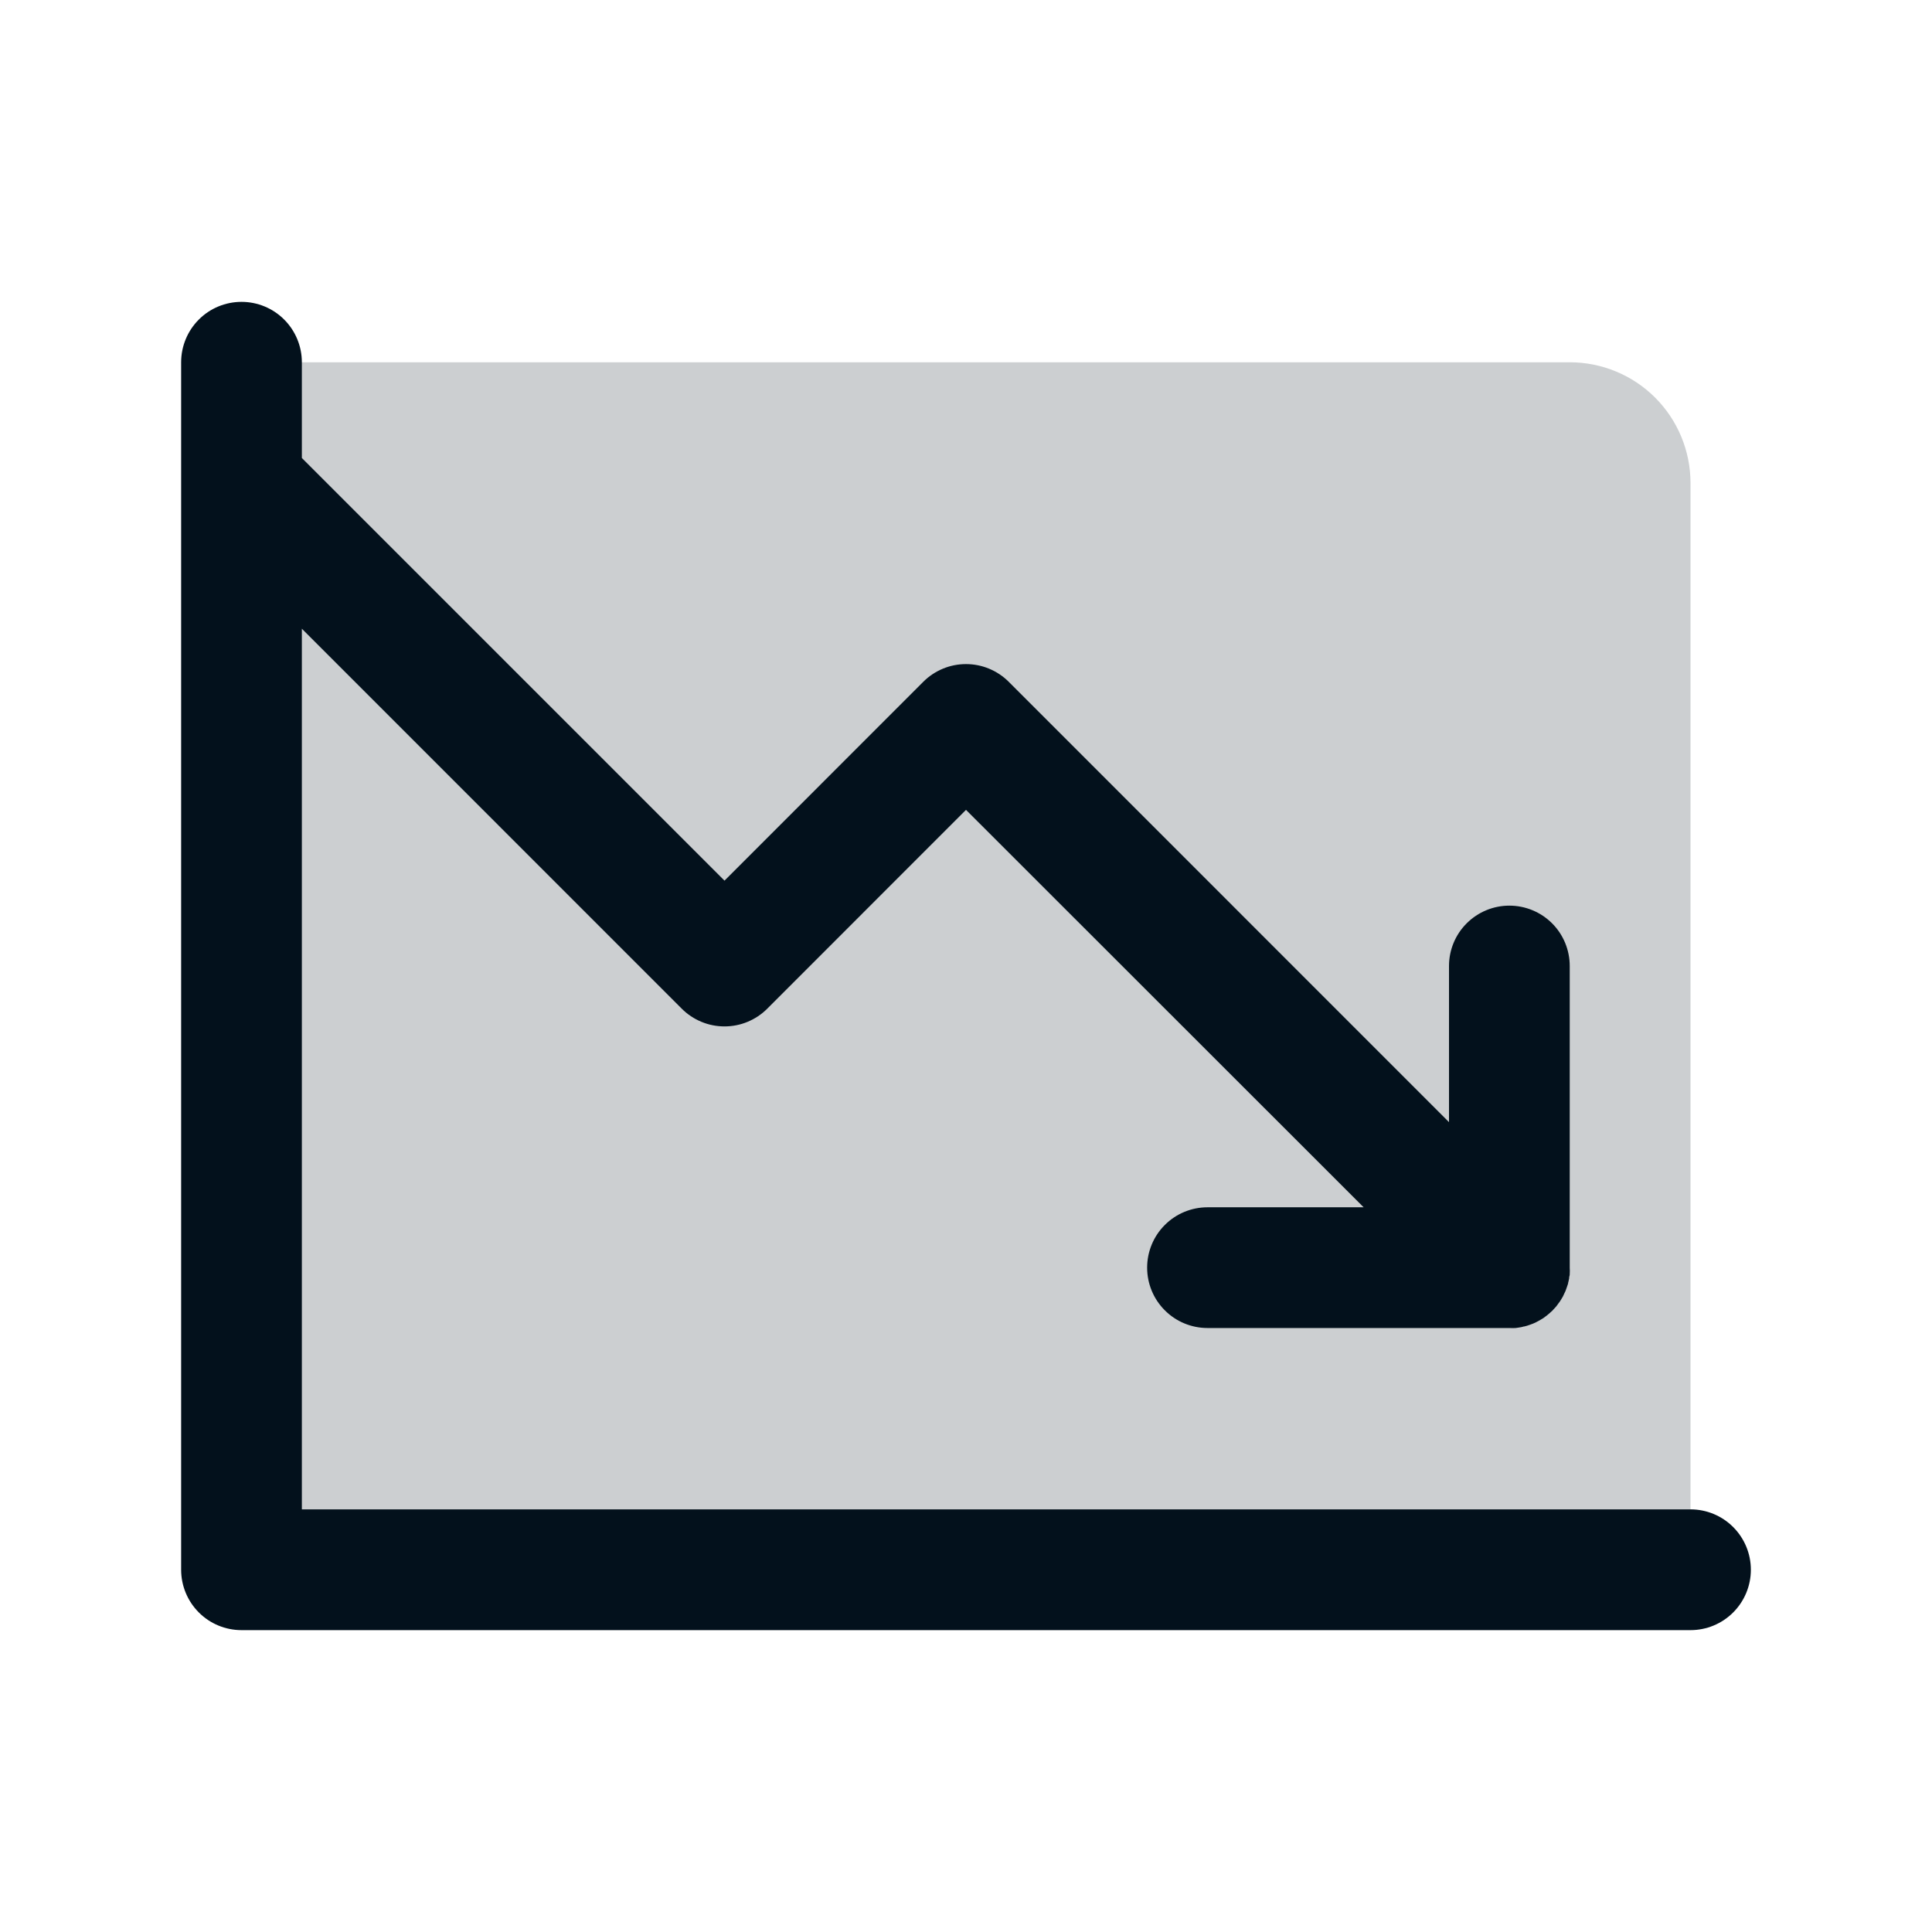 <svg width="45" height="45" viewBox="0 0 45 45" fill="none" xmlns="http://www.w3.org/2000/svg">
<path opacity="0.2" d="M39.375 11.25V36.562H5.625V8.438H36.562C37.308 8.438 38.024 8.734 38.551 9.261C39.079 9.789 39.375 10.504 39.375 11.25Z" fill="#03111C"/>
<path d="M40.781 36.562C40.781 36.935 40.633 37.293 40.369 37.557C40.106 37.821 39.748 37.969 39.375 37.969H5.625C5.252 37.969 4.894 37.821 4.631 37.557C4.367 37.293 4.219 36.935 4.219 36.562V8.438C4.219 8.065 4.367 7.707 4.631 7.443C4.894 7.179 5.252 7.031 5.625 7.031C5.998 7.031 6.356 7.179 6.619 7.443C6.883 7.707 7.031 8.065 7.031 8.438V10.668L16.875 20.512L21.505 15.88C21.636 15.749 21.791 15.646 21.962 15.575C22.132 15.504 22.315 15.468 22.5 15.468C22.685 15.468 22.868 15.504 23.038 15.575C23.209 15.646 23.364 15.749 23.495 15.88L33.75 26.137V22.5C33.75 22.127 33.898 21.769 34.162 21.506C34.426 21.242 34.783 21.094 35.156 21.094C35.529 21.094 35.887 21.242 36.151 21.506C36.414 21.769 36.562 22.127 36.562 22.5V29.531C36.565 29.578 36.565 29.625 36.562 29.672C36.562 29.691 36.562 29.709 36.554 29.728C36.545 29.747 36.554 29.781 36.541 29.809C36.538 29.831 36.532 29.853 36.526 29.874C36.526 29.897 36.515 29.92 36.508 29.943C36.501 29.965 36.494 29.983 36.487 30.004L36.462 30.073L36.436 30.127C36.425 30.15 36.415 30.175 36.403 30.198C36.39 30.22 36.383 30.229 36.374 30.247L36.332 30.315L36.295 30.364L36.25 30.426C36.23 30.451 36.207 30.473 36.186 30.496L36.158 30.528L36.128 30.554C36.105 30.577 36.08 30.599 36.054 30.619C36.036 30.635 36.018 30.65 35.998 30.663L35.946 30.702L35.879 30.742C35.862 30.753 35.844 30.763 35.826 30.772L35.761 30.806L35.701 30.832L35.638 30.855C35.616 30.864 35.594 30.872 35.571 30.878L35.508 30.895C35.483 30.895 35.462 30.908 35.438 30.911L35.364 30.923L35.302 30.932C35.256 30.935 35.209 30.935 35.163 30.932H28.125C27.752 30.932 27.394 30.784 27.131 30.52C26.867 30.257 26.719 29.899 26.719 29.526C26.719 29.153 26.867 28.795 27.131 28.532C27.394 28.268 27.752 28.12 28.125 28.12H31.762L22.5 18.863L17.87 23.495C17.739 23.626 17.584 23.729 17.413 23.8C17.243 23.871 17.06 23.907 16.875 23.907C16.69 23.907 16.507 23.871 16.337 23.8C16.166 23.729 16.011 23.626 15.88 23.495L7.031 14.644V35.156H39.375C39.748 35.156 40.106 35.304 40.369 35.568C40.633 35.832 40.781 36.19 40.781 36.562Z" fill="#03111C"/>
</svg>
